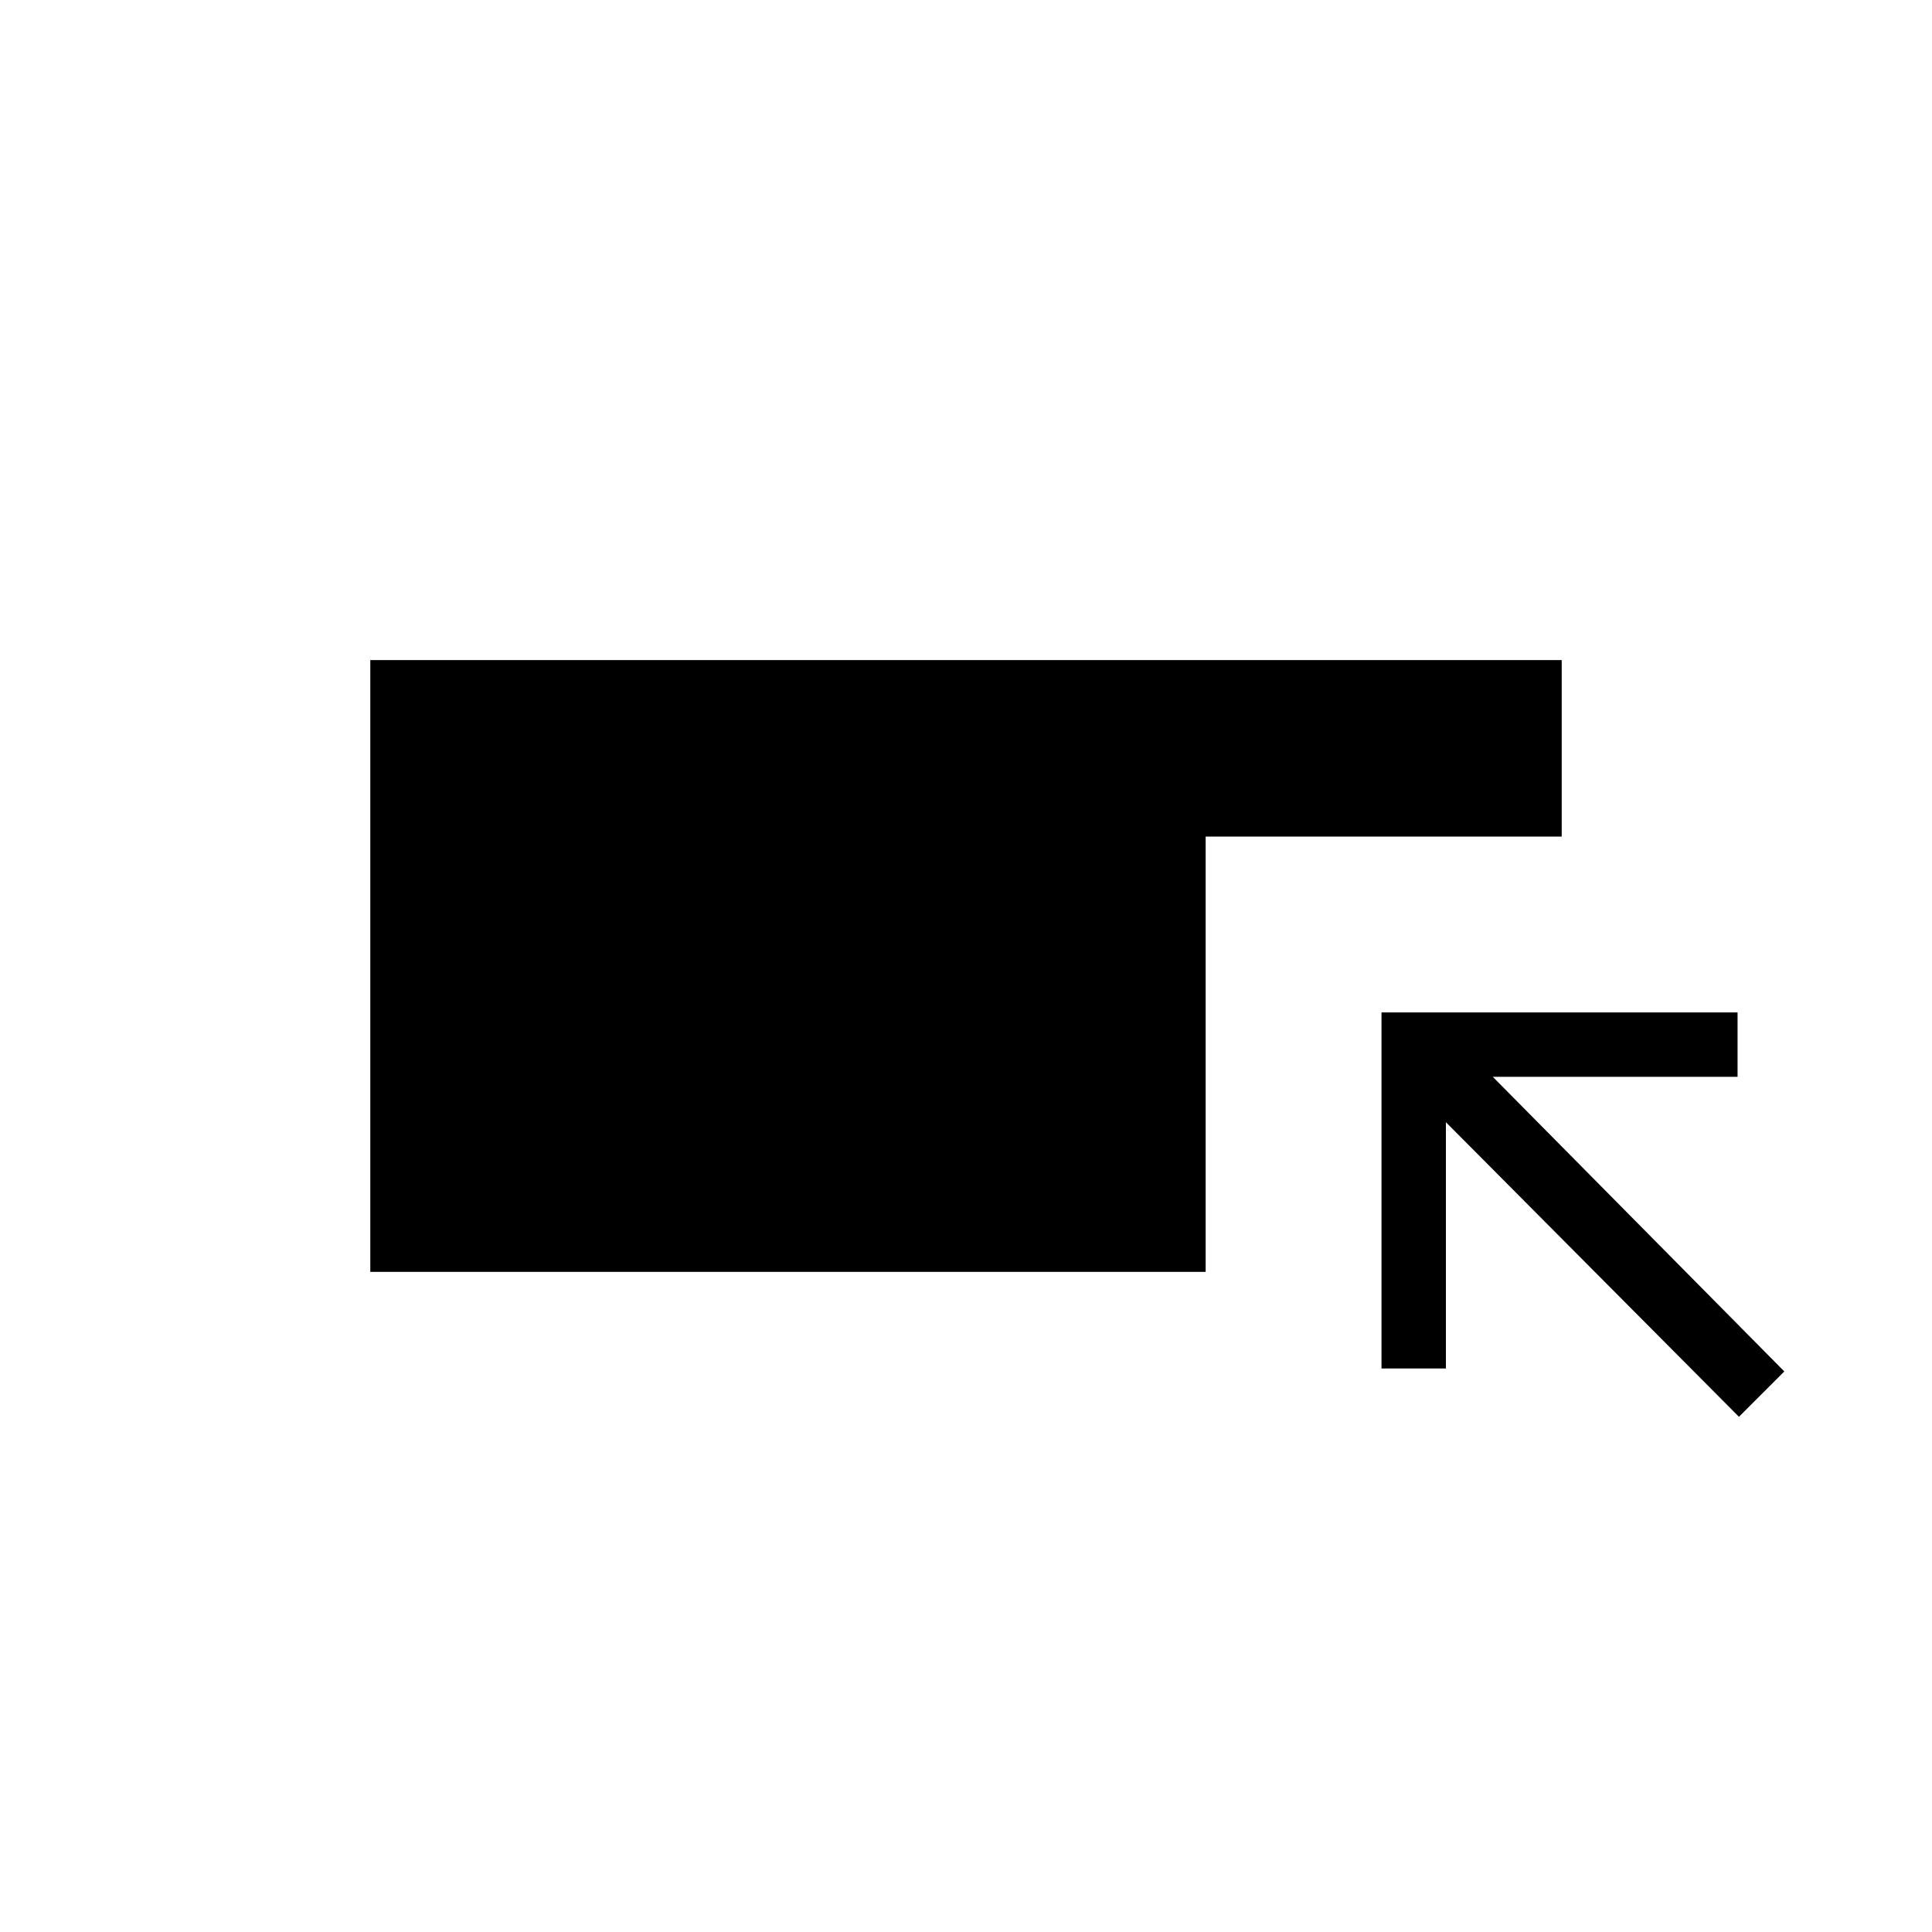 <svg xmlns="http://www.w3.org/2000/svg" height="20" viewBox="0 -960 960 960" width="20"><path d="M184-328v-304h592v87.692H599.077V-328H184Zm680.077 72L718.462-402.384V-280h-32.001v-176.923h176.924v32H741.769l144.847 146.385L864.077-256Z"/></svg>